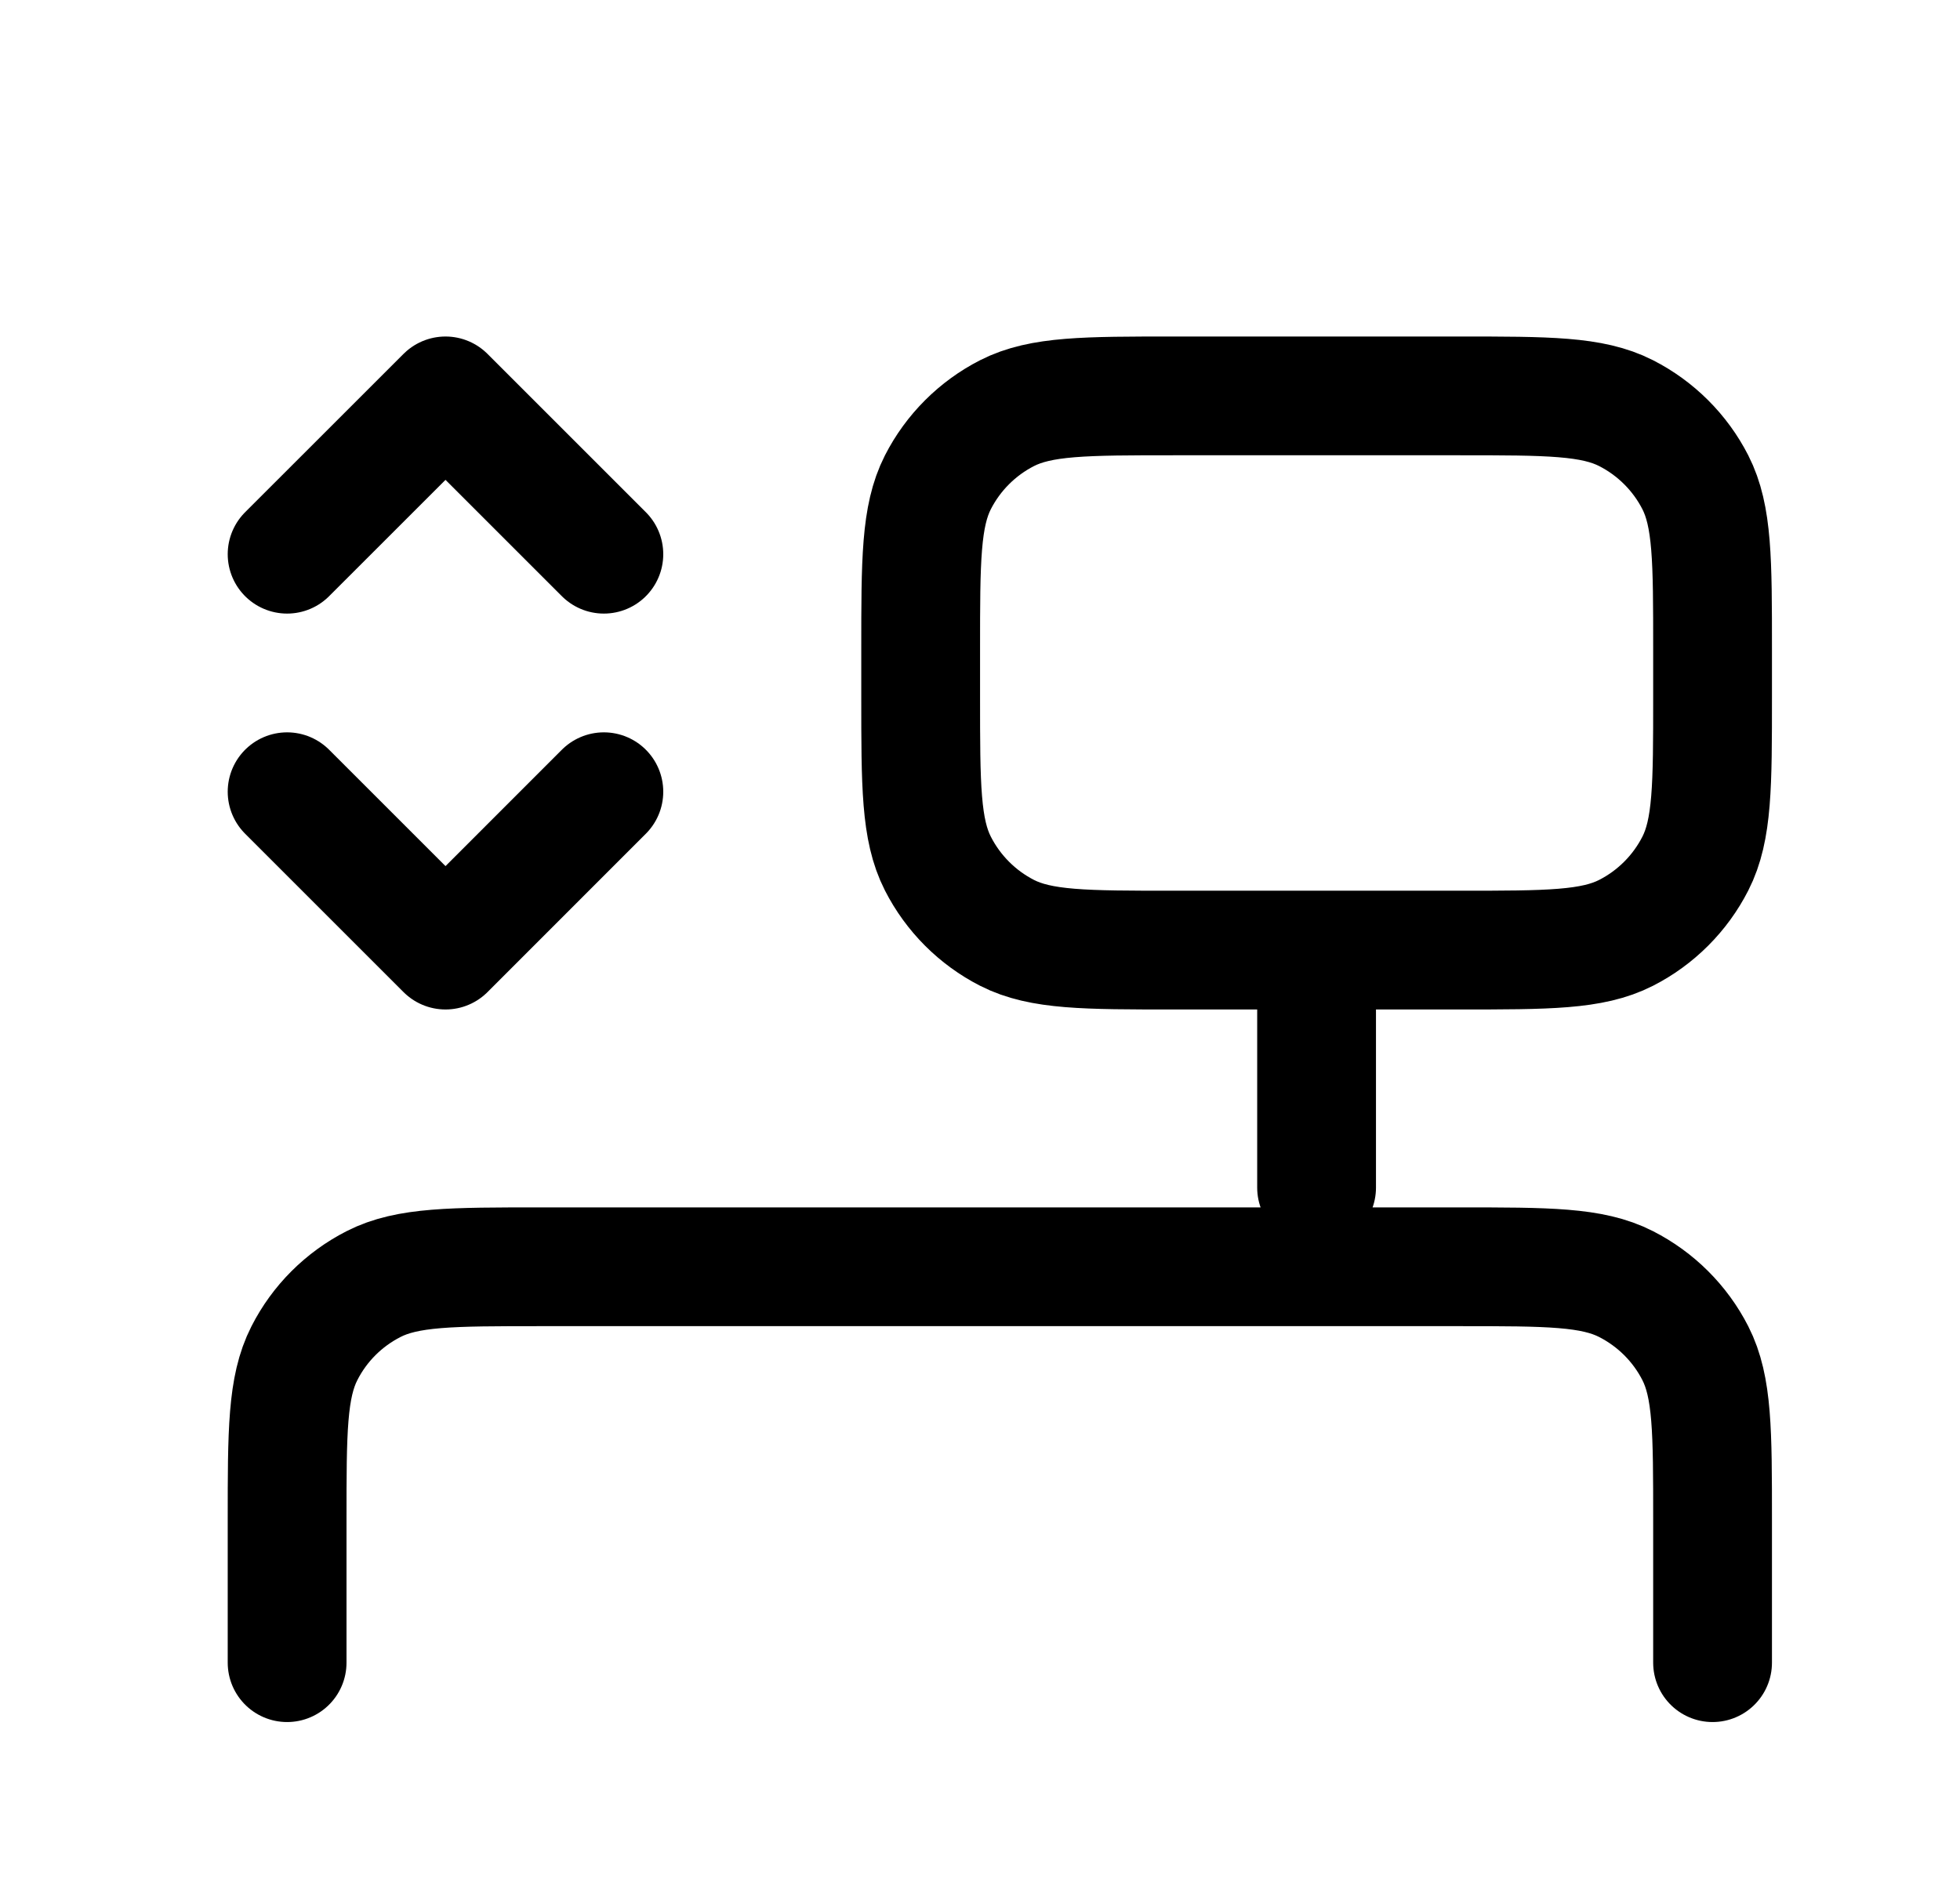 <svg width="33" height="32" viewBox="0 0 33 32" fill="none" xmlns="http://www.w3.org/2000/svg">
<path d="M22.167 16V20M22.167 16H24.571C26.062 16 26.807 16 27.377 15.71C27.879 15.454 28.288 15.045 28.544 14.543C28.834 13.973 28.834 13.228 28.834 11.738V10.929C28.834 9.439 28.834 8.692 28.544 8.122C28.288 7.621 27.879 7.213 27.377 6.957C26.807 6.667 26.061 6.667 24.568 6.667H19.768C18.274 6.667 17.527 6.667 16.956 6.957C16.455 7.213 16.047 7.621 15.791 8.122C15.501 8.693 15.501 9.44 15.501 10.934V11.734C15.501 13.227 15.501 13.973 15.791 14.543C16.047 15.045 16.455 15.454 16.956 15.71C17.526 16 18.273 16 19.763 16H22.167ZM10.167 13.333L7.501 16L4.834 13.333M4.834 9.333L7.501 6.667L10.167 9.333M4.834 28V25.6C4.834 24.107 4.834 23.36 5.125 22.789C5.38 22.287 5.788 21.88 6.29 21.624C6.86 21.333 7.607 21.333 9.101 21.333H24.568C26.061 21.333 26.807 21.333 27.377 21.624C27.879 21.88 28.288 22.287 28.544 22.789C28.834 23.359 28.834 24.105 28.834 25.596V28" stroke="black" stroke-width="2" stroke-linecap="round" stroke-linejoin="round"/>
</svg>
